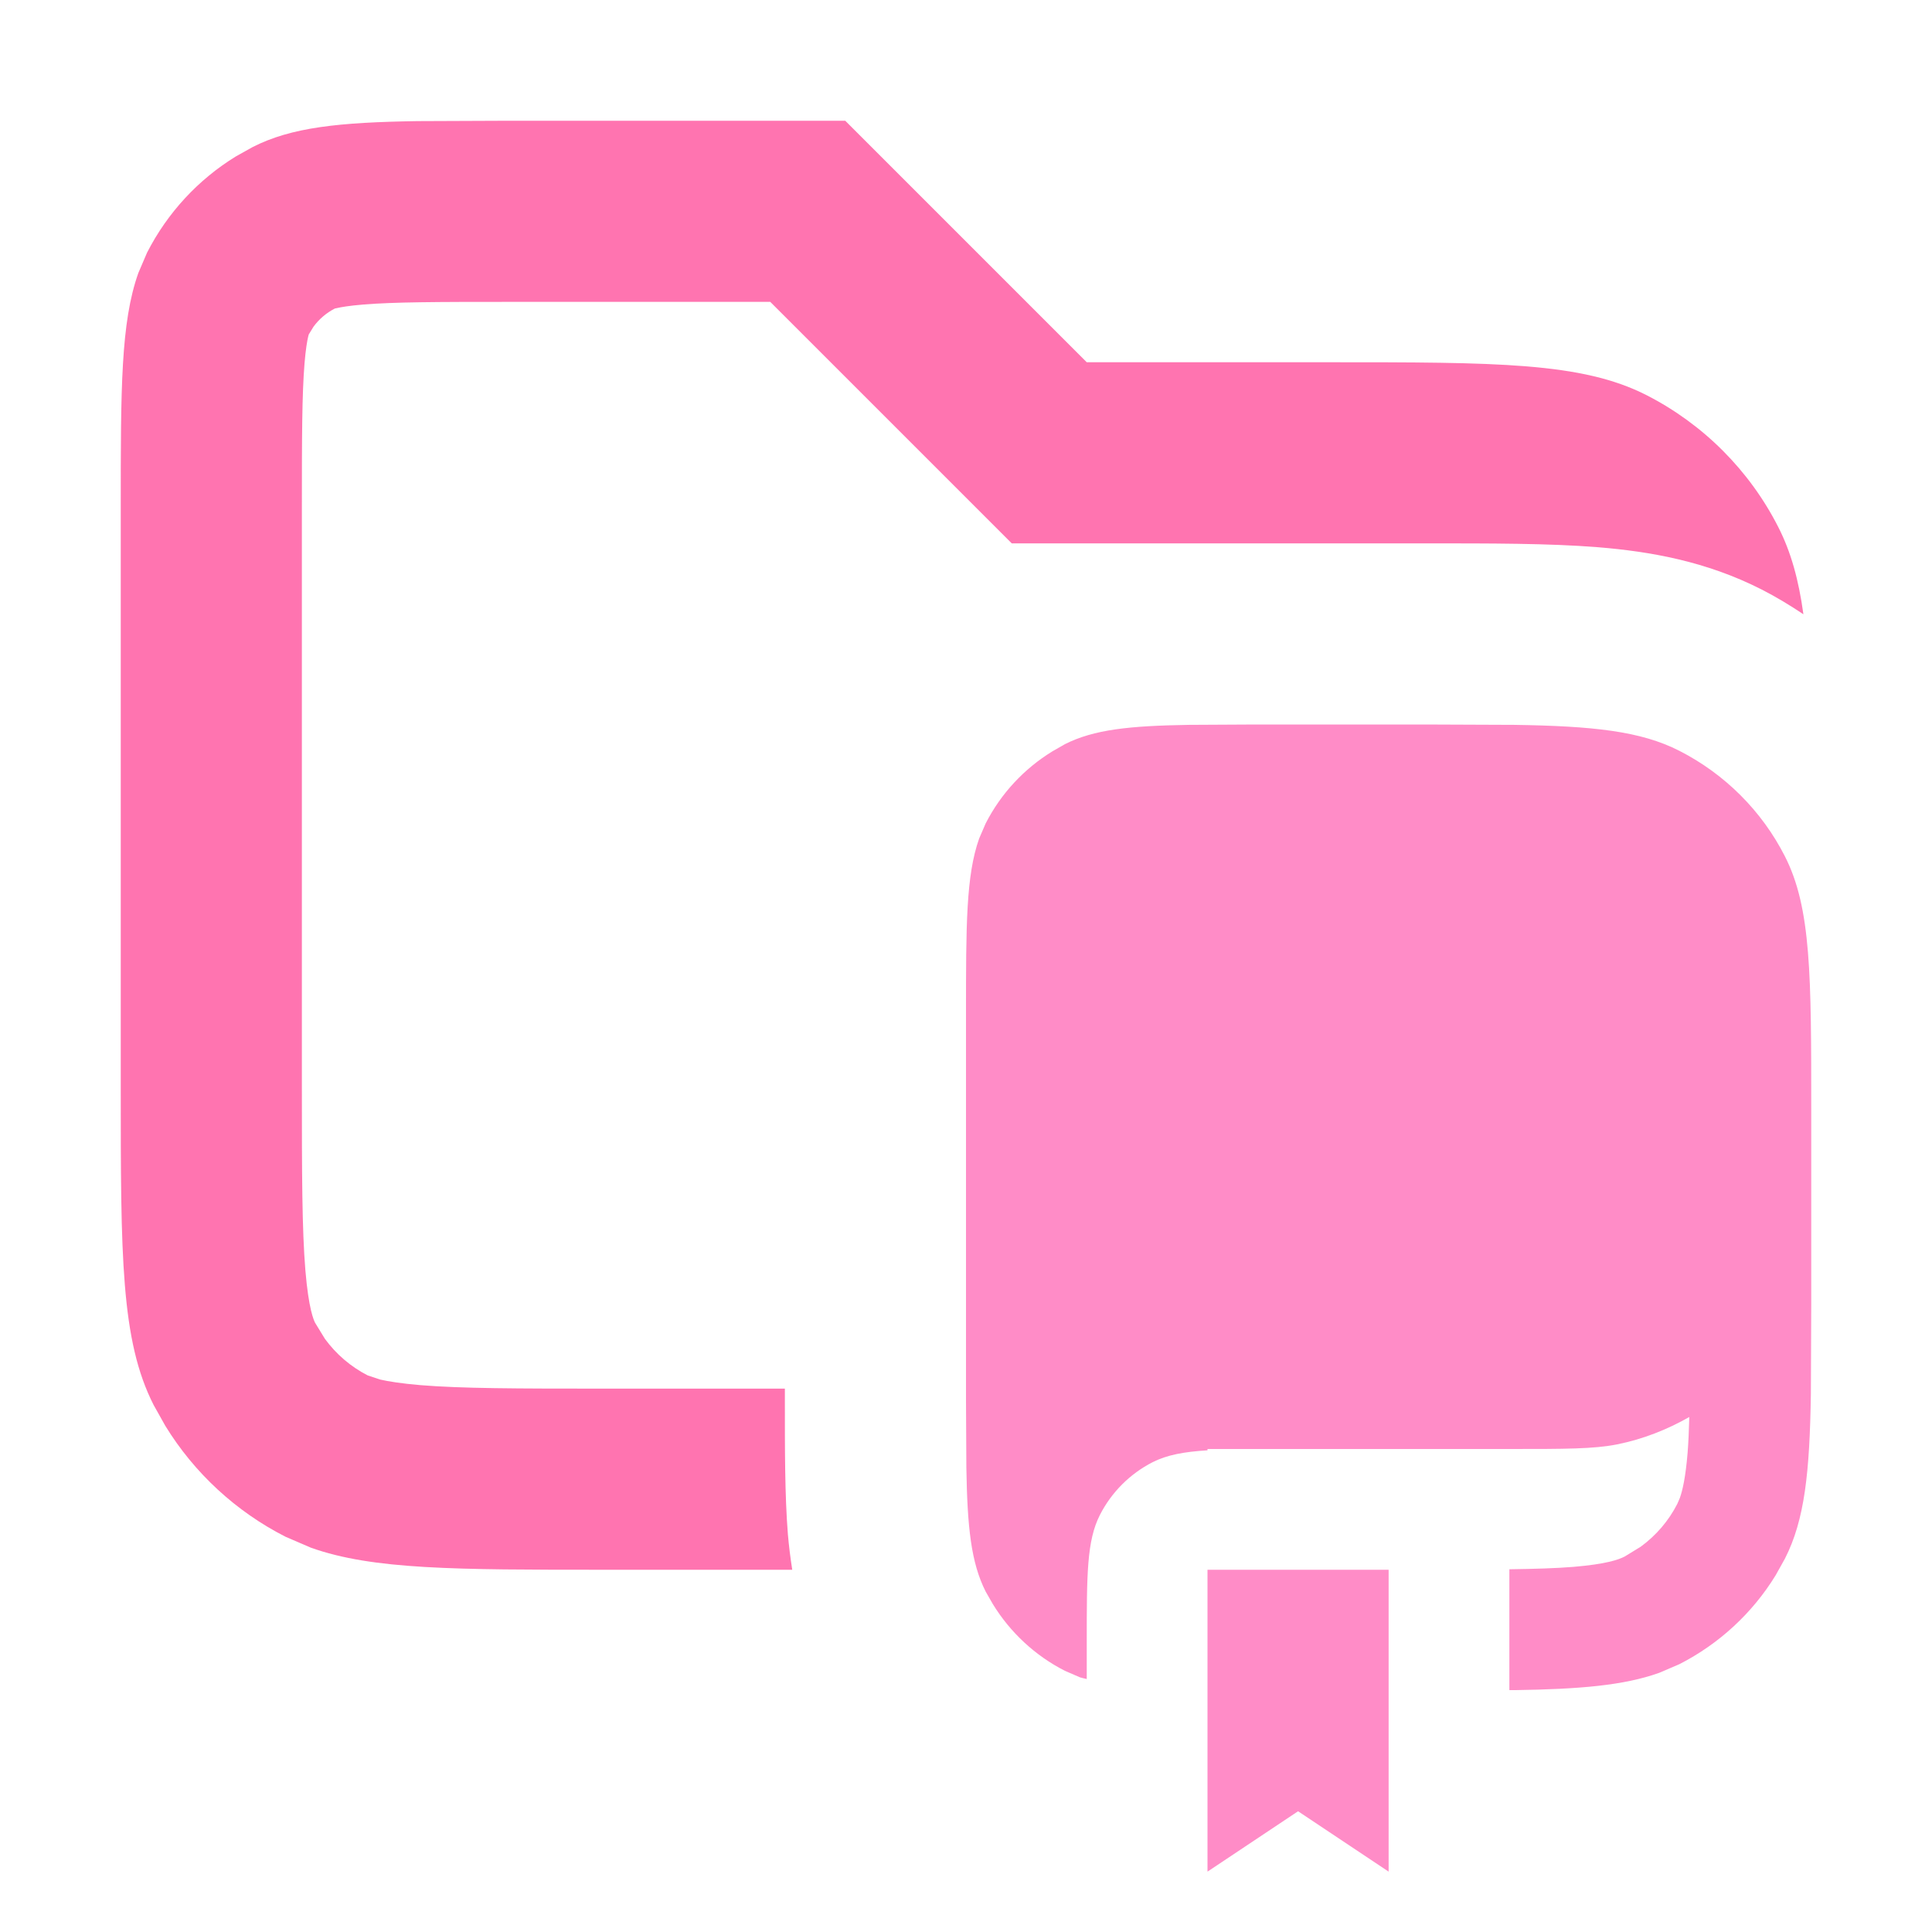 <svg width="16" height="16" viewBox="0 0 16 16" fill="none" xmlns="http://www.w3.org/2000/svg">
<path opacity="0.8" d="M9 3H11C12.4 3 13.1 3 13.635 3.272C14.105 3.512 14.488 3.895 14.727 4.365C14.832 4.571 14.896 4.802 14.935 5.087C14.824 5.013 14.709 4.943 14.589 4.882C14.128 4.647 13.662 4.567 13.235 4.532C12.827 4.499 12.335 4.5 11.8 4.5H8.379L6.379 2.5H4.2C3.616 2.5 3.267 2.501 3.009 2.522C2.888 2.532 2.821 2.544 2.788 2.552L2.773 2.555C2.703 2.591 2.642 2.643 2.596 2.706L2.555 2.773C2.571 2.741 2.542 2.768 2.522 3.009C2.501 3.267 2.5 3.616 2.5 4.2V9C2.5 9.725 2.501 10.178 2.529 10.52C2.556 10.844 2.599 10.933 2.609 10.954L2.691 11.088C2.784 11.215 2.905 11.319 3.046 11.391L3.149 11.425C3.215 11.44 3.318 11.457 3.48 11.471C3.822 11.499 4.275 11.5 5 11.5H6.5V11.6C6.5 11.995 6.499 12.382 6.525 12.707C6.533 12.8 6.545 12.898 6.561 13H5C3.775 13 3.086 13 2.574 12.817L2.365 12.727C1.954 12.518 1.609 12.199 1.369 11.808L1.272 11.635C1 11.1 1 10.4 1 9V4.2C1 3.22 1 2.669 1.146 2.26L1.218 2.092C1.386 1.763 1.641 1.487 1.954 1.295L2.092 1.218C2.413 1.054 2.808 1.013 3.458 1.003L4.2 1H7L9 3Z" fill="#FF519C"/>
<path d="M11.5 15.5L10.75 15L10 15.5V13H11.5V15.5ZM12.542 6.003C13.192 6.013 13.587 6.054 13.908 6.218C14.284 6.41 14.591 6.716 14.782 7.092C15 7.52 15 8.08 15 9.2V10.8L14.997 11.542C14.987 12.192 14.946 12.587 14.782 12.908L14.705 13.046C14.513 13.359 14.237 13.614 13.908 13.782L13.74 13.854C13.448 13.958 13.084 13.989 12.542 13.997H12.5V12.996C12.713 12.993 12.884 12.988 13.032 12.976C13.304 12.953 13.405 12.916 13.454 12.891L13.588 12.809C13.715 12.716 13.819 12.595 13.891 12.454L13.912 12.405C13.934 12.343 13.959 12.236 13.976 12.032C13.983 11.943 13.987 11.845 13.99 11.735C13.806 11.84 13.605 11.919 13.391 11.962C13.197 12 12.965 12 12.5 12H10V12.011C9.804 12.023 9.665 12.049 9.546 12.109C9.358 12.205 9.205 12.358 9.109 12.546C9 12.76 9 13.04 9 13.6V13.905C8.981 13.9 8.962 13.897 8.944 13.891L8.819 13.837C8.572 13.711 8.366 13.519 8.222 13.284L8.163 13.181C8.041 12.94 8.011 12.644 8.003 12.156L8 11.6V8.4C8 7.665 8 7.251 8.109 6.944L8.163 6.819C8.289 6.572 8.481 6.366 8.716 6.222L8.819 6.163C9.06 6.041 9.356 6.011 9.844 6.003L10.4 6H11.8L12.542 6.003Z" fill="#FF8CC7"/>
</svg>
